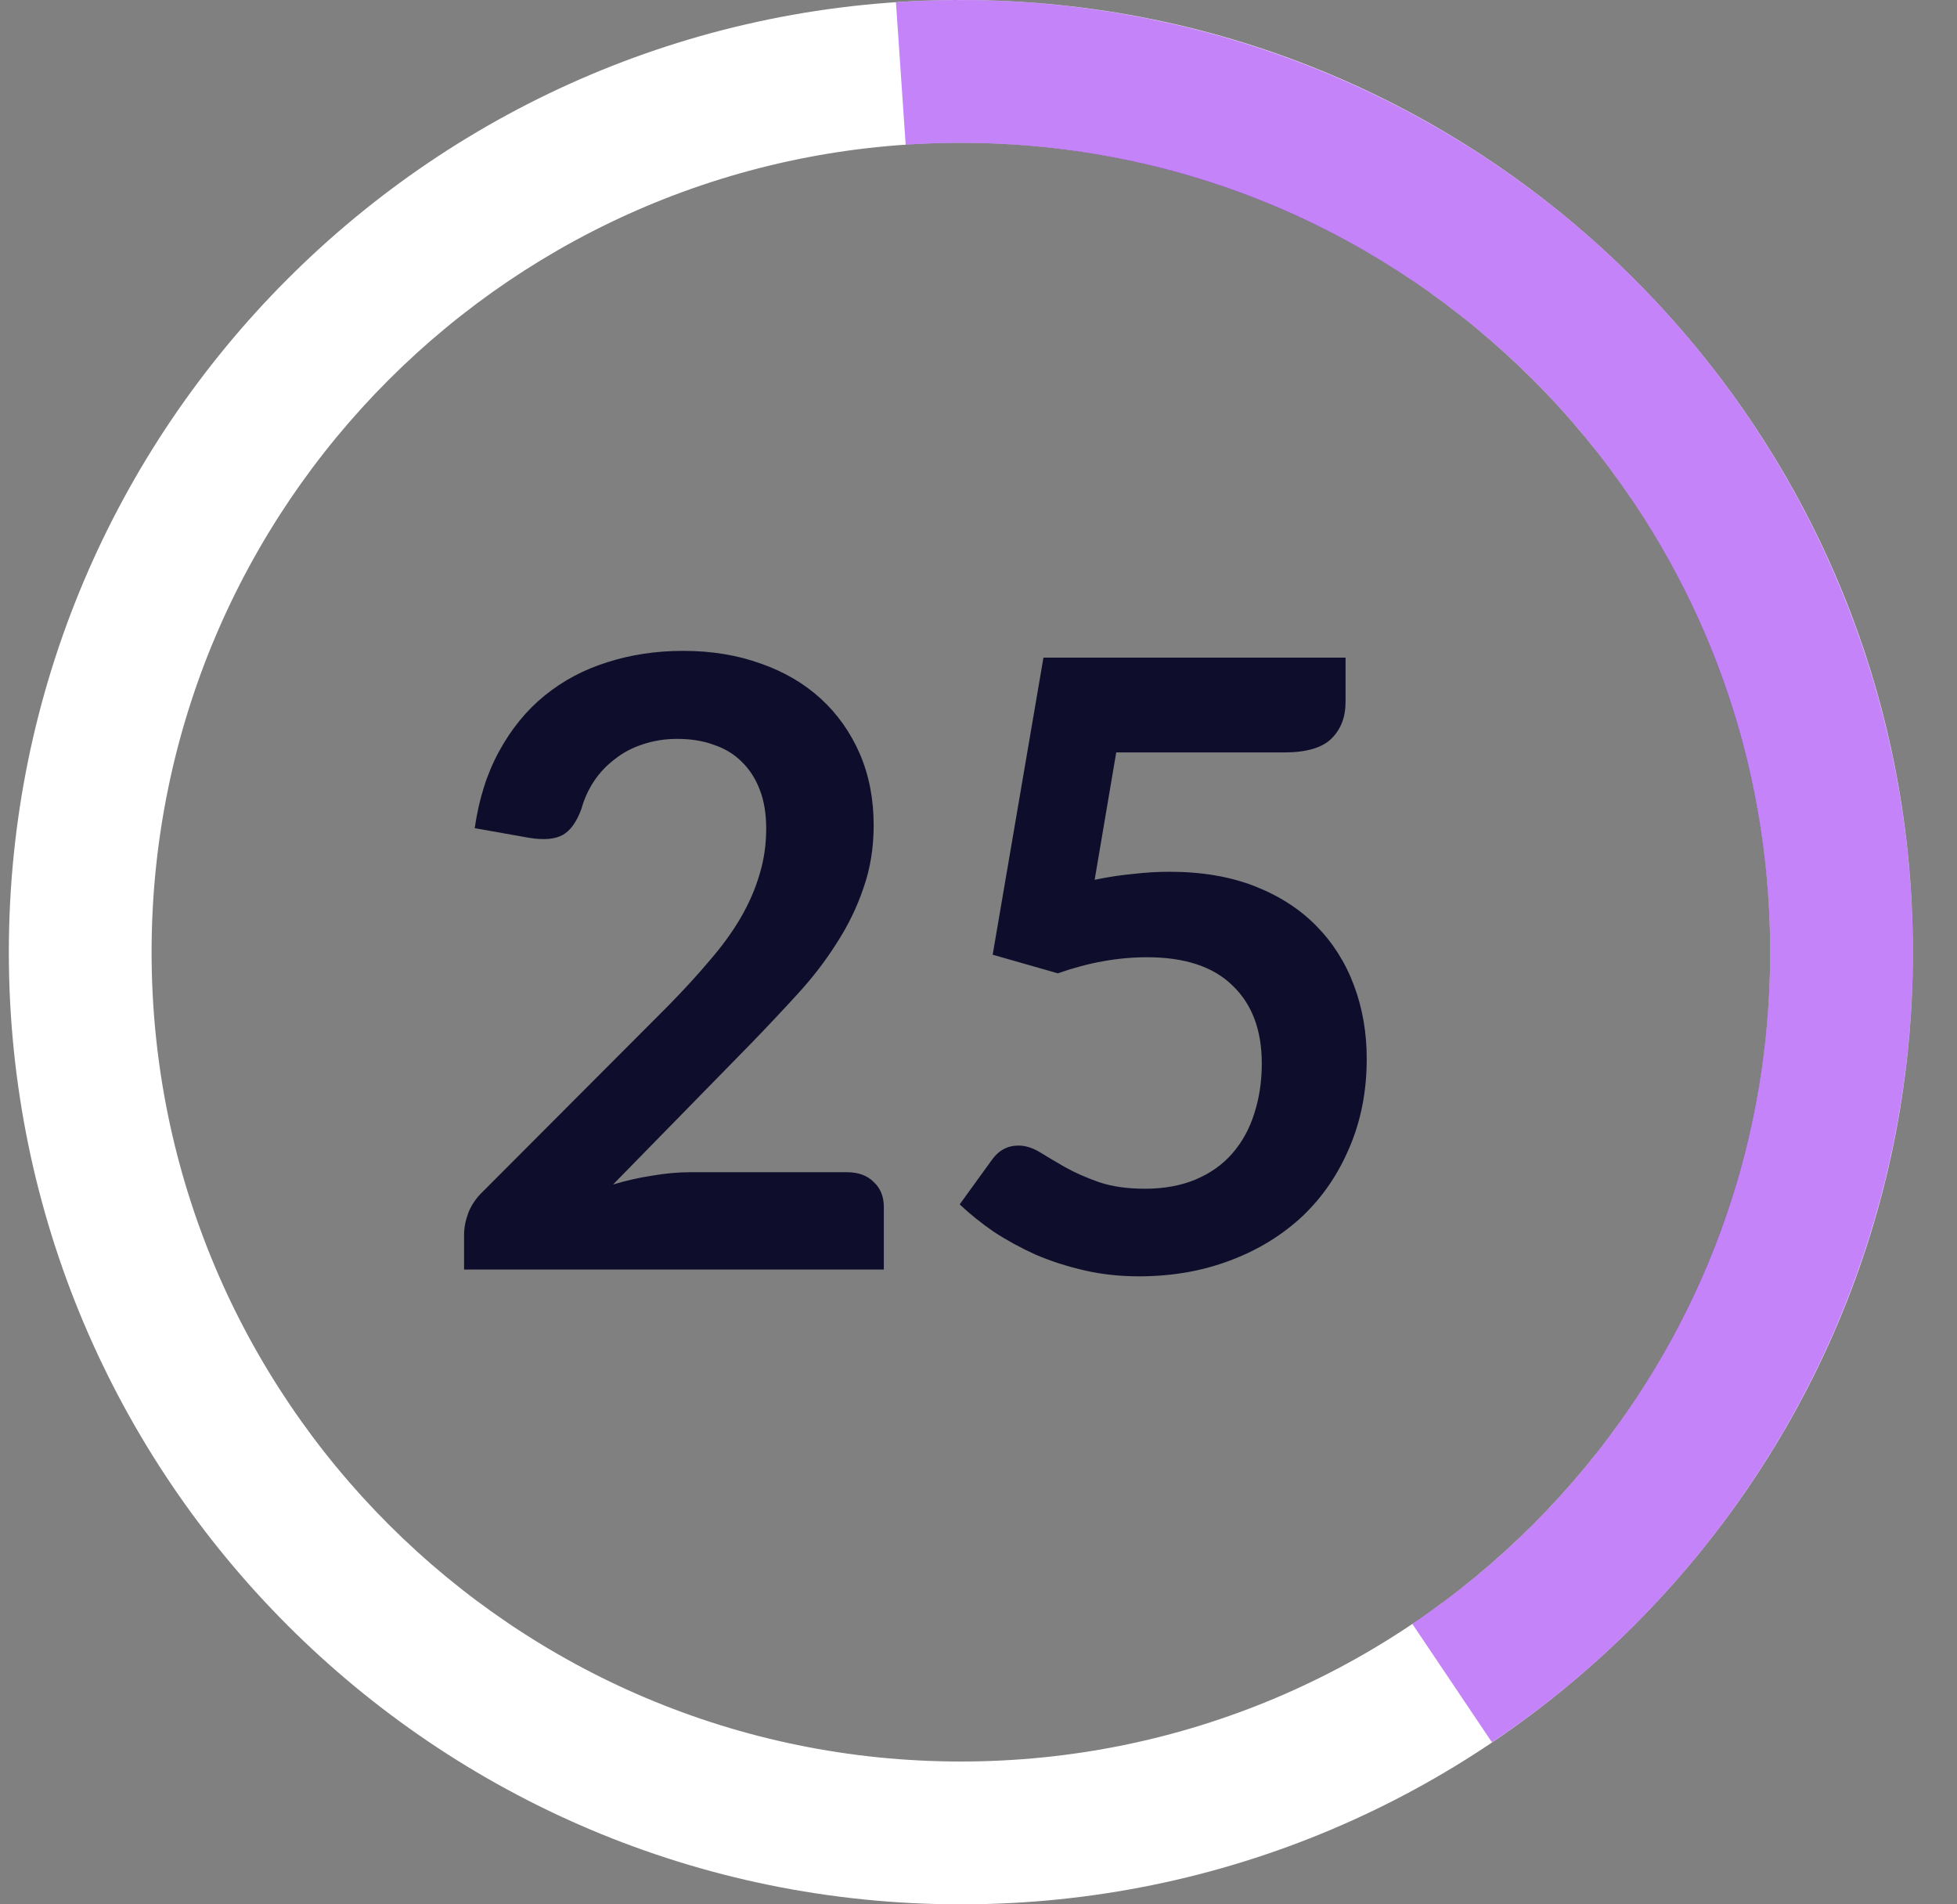 <svg width="37" height="36" viewBox="0 0 37 36" fill="none" xmlns="http://www.w3.org/2000/svg">
<rect x="0" y="0" width="37" height="36" fill="#808080" stroke="none"/>
<path d="M16.015 22.16C16.228 22.16 16.396 22.221 16.518 22.344C16.646 22.461 16.71 22.619 16.71 22.816V24H8.774V23.344C8.774 23.211 8.801 23.072 8.854 22.928C8.913 22.779 9.004 22.645 9.127 22.528L12.639 19.008C12.932 18.709 13.193 18.424 13.422 18.152C13.657 17.88 13.852 17.611 14.007 17.344C14.161 17.077 14.278 16.808 14.358 16.536C14.444 16.259 14.486 15.968 14.486 15.664C14.486 15.387 14.447 15.144 14.367 14.936C14.287 14.723 14.172 14.544 14.023 14.4C13.879 14.256 13.703 14.149 13.495 14.08C13.292 14.005 13.062 13.968 12.806 13.968C12.572 13.968 12.353 14.003 12.15 14.072C11.953 14.136 11.777 14.229 11.623 14.352C11.468 14.469 11.337 14.608 11.23 14.768C11.124 14.928 11.044 15.104 10.991 15.296C10.9 15.541 10.783 15.704 10.639 15.784C10.495 15.864 10.287 15.883 10.014 15.84L8.975 15.656C9.055 15.101 9.209 14.616 9.438 14.2C9.668 13.779 9.953 13.429 10.294 13.152C10.641 12.869 11.036 12.659 11.479 12.52C11.927 12.376 12.406 12.304 12.918 12.304C13.452 12.304 13.94 12.384 14.383 12.544C14.825 12.699 15.204 12.92 15.518 13.208C15.833 13.496 16.078 13.843 16.255 14.248C16.43 14.653 16.518 15.104 16.518 15.6C16.518 16.027 16.454 16.421 16.326 16.784C16.204 17.147 16.036 17.493 15.822 17.824C15.614 18.155 15.369 18.475 15.086 18.784C14.804 19.093 14.508 19.408 14.198 19.728L11.591 22.392C11.841 22.317 12.089 22.261 12.335 22.224C12.585 22.181 12.822 22.16 13.046 22.16H16.015ZM20.696 16.632C20.952 16.579 21.197 16.541 21.432 16.52C21.666 16.493 21.893 16.48 22.112 16.48C22.72 16.48 23.256 16.571 23.72 16.752C24.184 16.933 24.573 17.184 24.888 17.504C25.202 17.824 25.44 18.2 25.6 18.632C25.76 19.059 25.84 19.52 25.84 20.016C25.84 20.629 25.73 21.189 25.512 21.696C25.298 22.203 25 22.637 24.616 23C24.232 23.357 23.776 23.635 23.248 23.832C22.725 24.029 22.154 24.128 21.536 24.128C21.173 24.128 20.829 24.091 20.504 24.016C20.178 23.941 19.872 23.843 19.584 23.72C19.301 23.592 19.037 23.448 18.792 23.288C18.552 23.123 18.336 22.949 18.144 22.768L18.752 21.928C18.88 21.747 19.048 21.656 19.256 21.656C19.389 21.656 19.525 21.699 19.664 21.784C19.802 21.869 19.96 21.963 20.136 22.064C20.317 22.165 20.528 22.259 20.768 22.344C21.013 22.429 21.306 22.472 21.648 22.472C22.01 22.472 22.33 22.413 22.608 22.296C22.885 22.179 23.114 22.016 23.296 21.808C23.482 21.595 23.621 21.344 23.712 21.056C23.808 20.763 23.856 20.445 23.856 20.104C23.856 19.475 23.672 18.984 23.304 18.632C22.941 18.275 22.402 18.096 21.688 18.096C21.138 18.096 20.576 18.197 20 18.4L18.768 18.048L19.728 12.432H25.44V13.272C25.44 13.555 25.352 13.784 25.176 13.96C25 14.136 24.701 14.224 24.28 14.224H21.104L20.696 16.632Z" fill="#0E0E2C"/>
<path d="M36.166 18C36.166 27.941 28.108 36 18.166 36C8.225 36 0.167 27.941 0.167 18C0.167 8.059 8.225 0 18.166 0C28.108 0 36.166 8.059 36.166 18ZM2.866 18C2.866 26.45 9.717 33.3 18.166 33.3C26.616 33.3 33.467 26.45 33.467 18C33.467 9.55 26.616 2.7 18.166 2.7C9.717 2.7 2.866 9.55 2.866 18Z" fill="white"/>
<path d="M16.939 0.042C20.892 -0.228 24.824 0.814 28.125 3.006C31.426 5.198 33.911 8.418 35.195 12.167C36.479 15.915 36.49 19.983 35.227 23.738C33.964 27.494 31.497 30.728 28.208 32.938L26.702 30.698C29.497 28.819 31.594 26.07 32.668 22.878C33.742 19.685 33.732 16.228 32.641 13.042C31.549 9.855 29.437 7.118 26.631 5.255C23.826 3.392 20.484 2.506 17.123 2.736L16.939 0.042Z" fill="#8D08F5" fill-opacity="0.5"/>
</svg>

